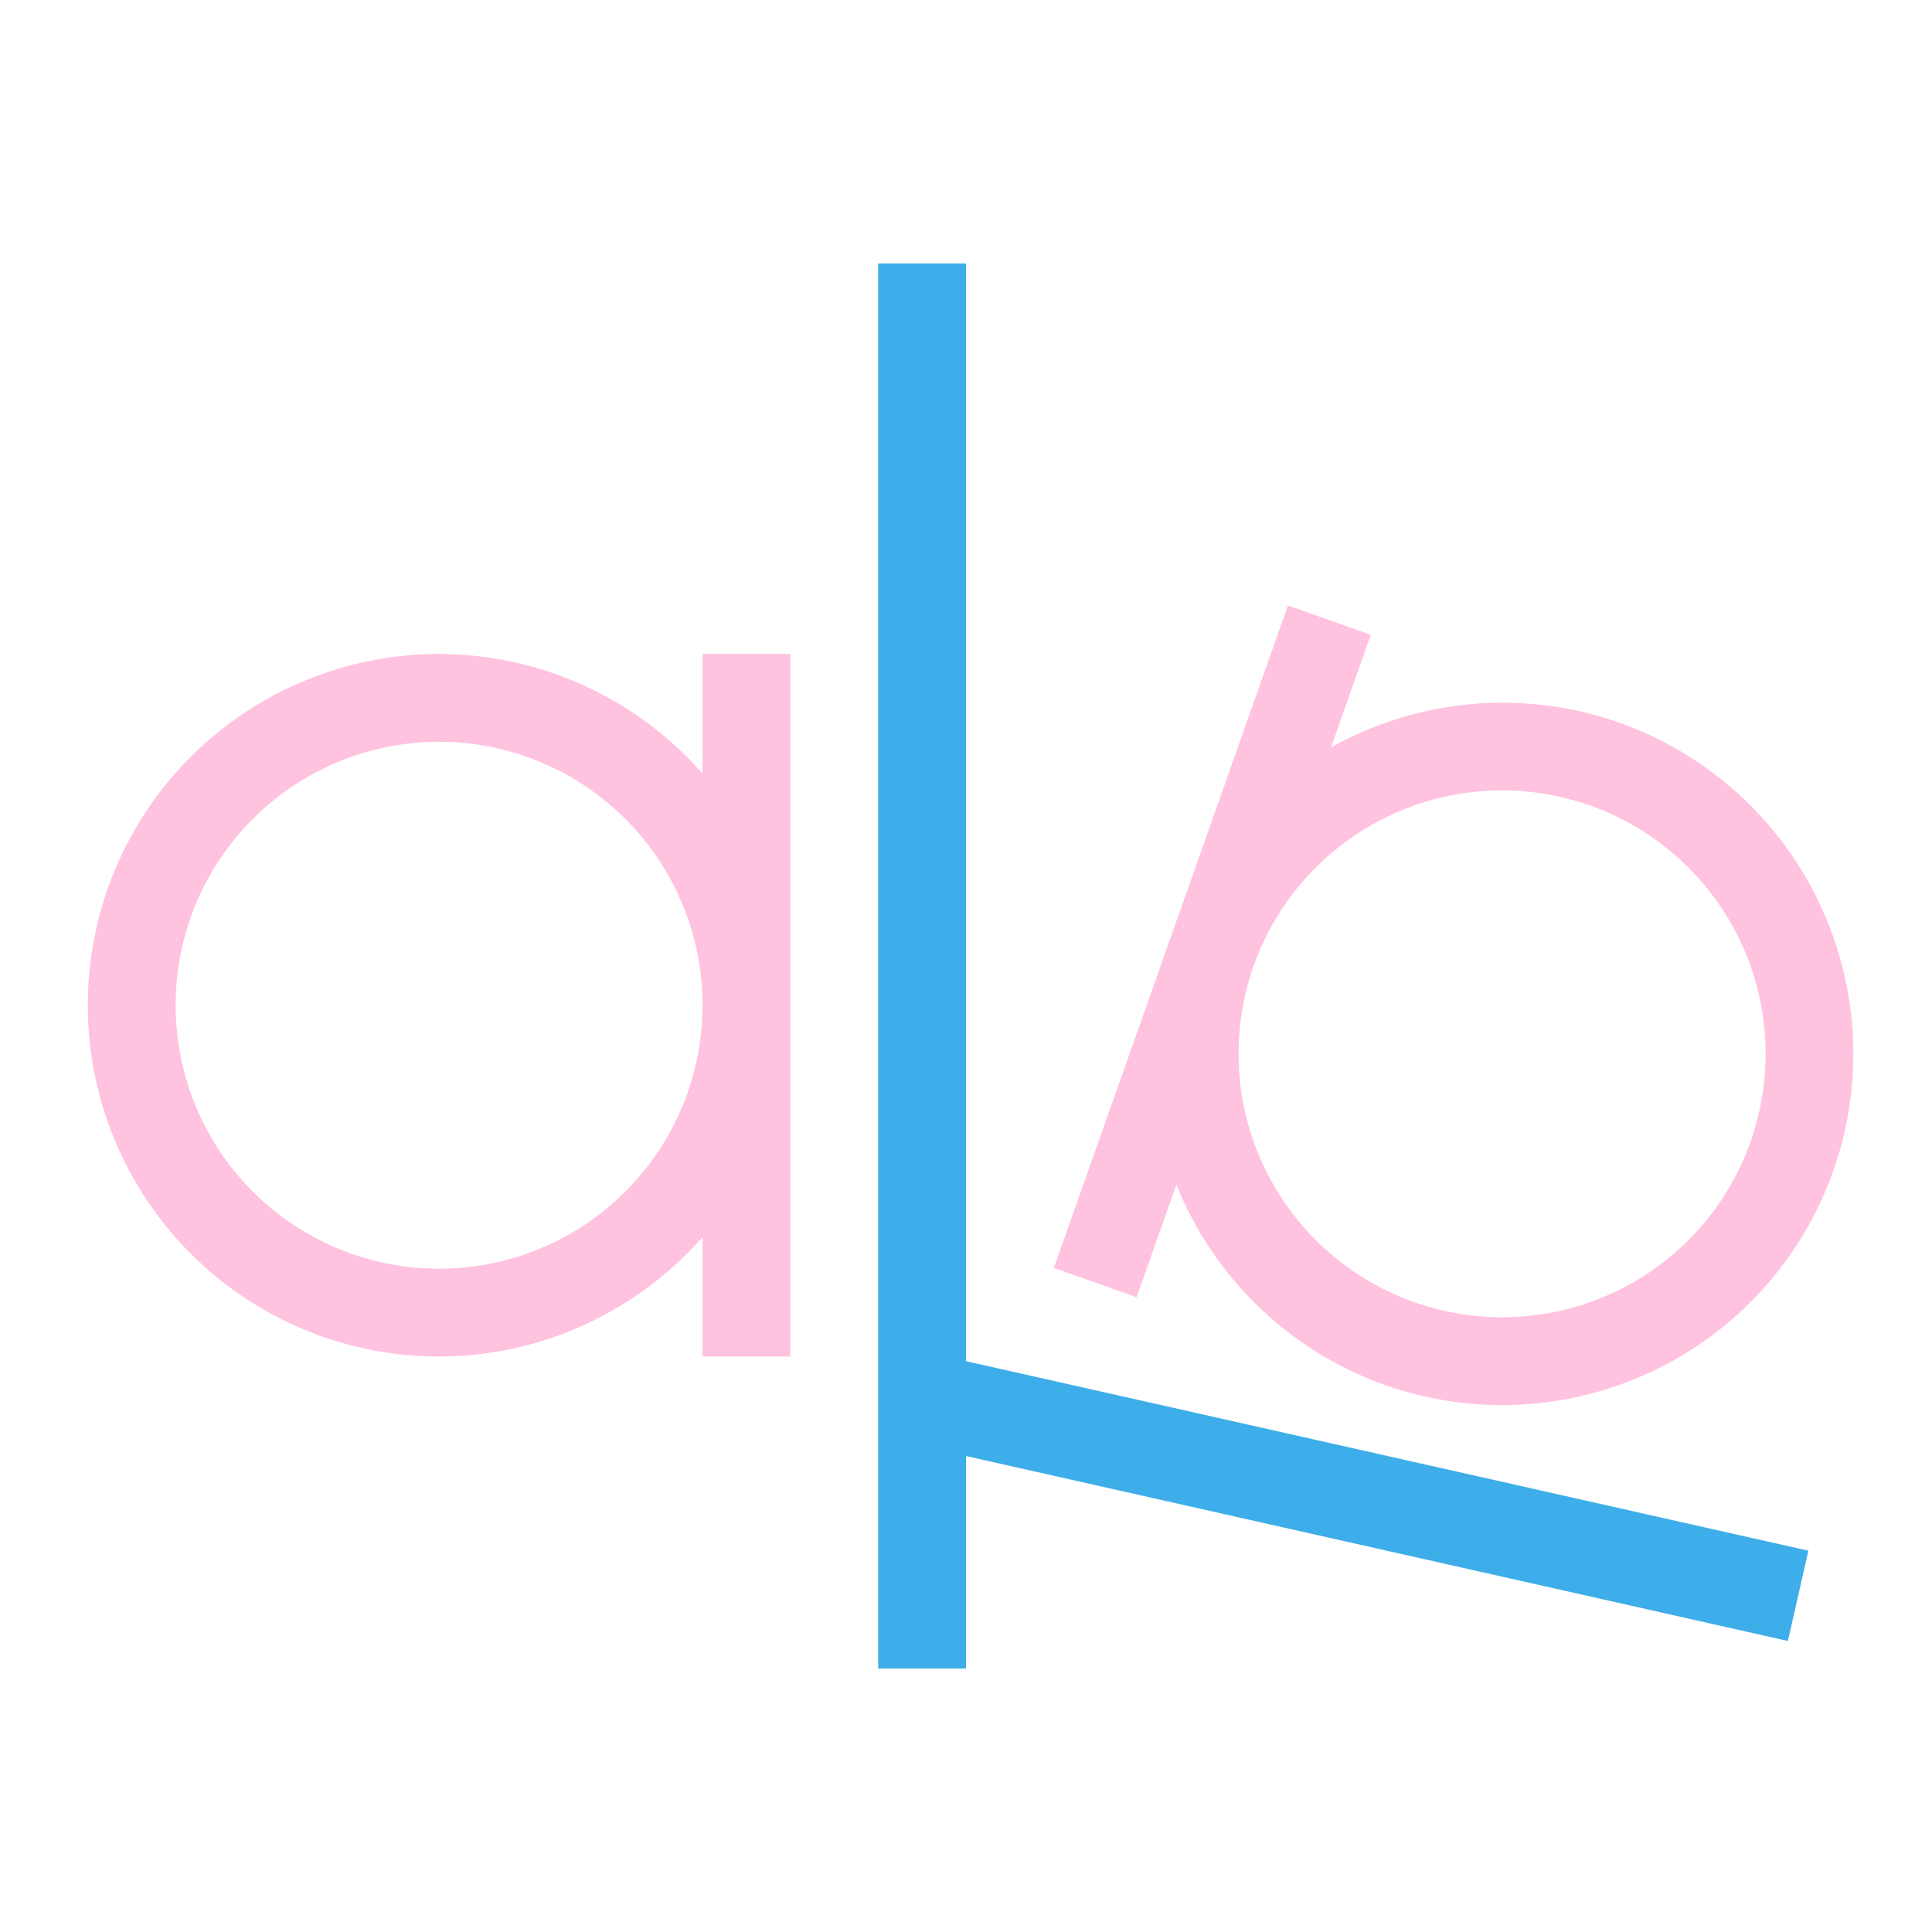<svg xmlns="http://www.w3.org/2000/svg" viewBox="0 0 22 22">
  <defs id="defs3051">
    <style type="text/css" id="current-color-scheme">
      .ColorScheme-Text {
        color:#ffc2df;
      }
      .ColorScheme-Highlight {
        color:#3daee9;
      }
      </style>
  </defs>
 <path 
     style="fill:currentColor;fill-opacity:1;stroke:none" 
	d="M 14.666 6.895 L 13.334 10.666 L 12 14.438 L 12.943 14.771 L 13.396 13.488 A 4 4 0 0 0 15.771 15.771 A 4 4 0 0 0 20.875 13.334 A 4 4 0 0 0 18.438 8.229 A 4 4 0 0 0 15.156 8.512 L 15.609 7.229 L 14.666 6.895 z M 5 7.447 A 4 4 0 0 0 1 11.447 A 4 4 0 0 0 5 15.447 A 4 4 0 0 0 8 14.086 L 8 15.447 L 9 15.447 L 9 11.447 L 9 7.447 L 8 7.447 L 8 8.809 A 4 4 0 0 0 5 7.447 z M 5 8.447 A 3 3 0 0 1 8 11.447 A 3 3 0 0 1 5 14.447 A 3 3 0 0 1 2 11.447 A 3 3 0 0 1 5 8.447 z M 17.012 9.002 A 3 3 0 0 1 18.105 9.172 A 3 3 0 0 1 19.934 13 A 3 3 0 0 1 16.105 14.828 A 3 3 0 0 1 14.275 11 A 3 3 0 0 1 17.012 9.002 z "
       class="ColorScheme-Text"
     />
 <path 
     style="fill:currentColor;fill-opacity:1;stroke:none" 
	d="M 10 3 L 10 19 L 11 19 L 11 16.58 L 20.359 18.686 L 20.592 17.658 L 11 15.5 L 11 3 L 10 3 z "
       class="ColorScheme-Highlight"
     />
</svg>
